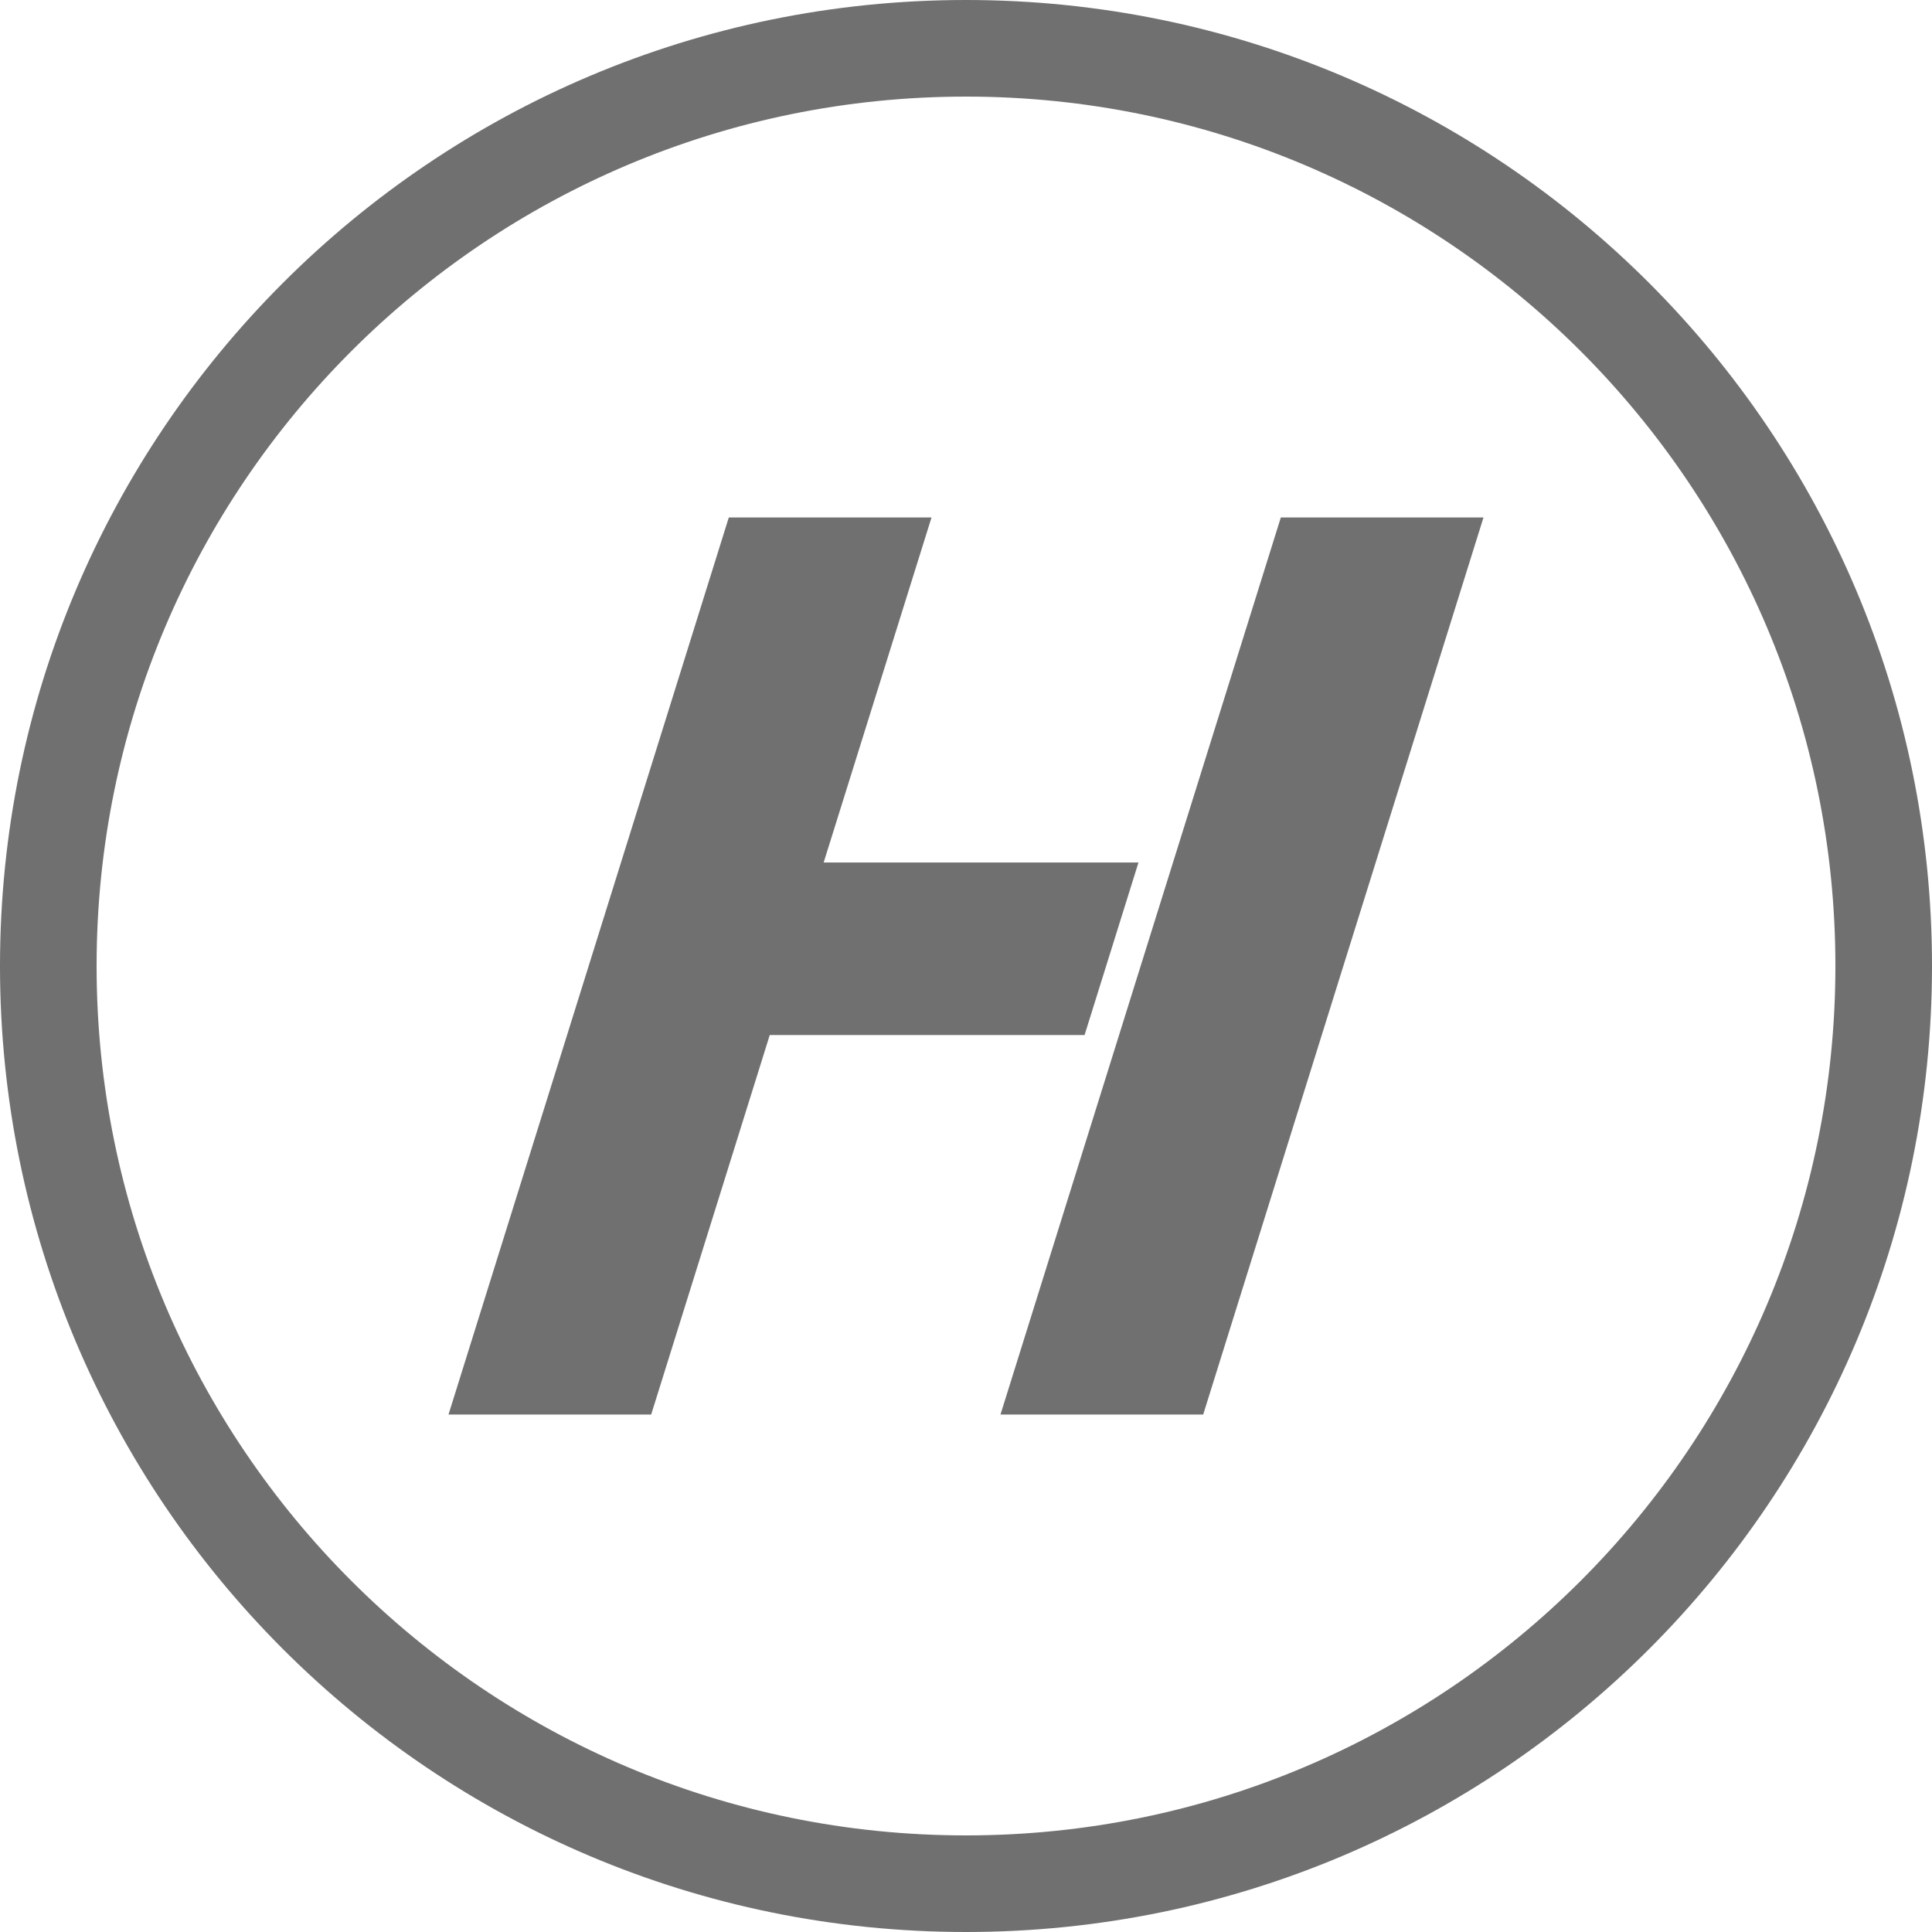 <svg width="40" height="40" viewBox="0 0 40 40" fill="none" xmlns="http://www.w3.org/2000/svg">
<g clip-path="url(#clip0_23162_78938)">
<path fill-rule="evenodd" clip-rule="evenodd" d="M15.089 10.714H19.286L17.053 17.857H23.571L22.455 21.429H15.937L13.482 29.286H9.286L15.089 10.714ZM26.518 10.714H30.714L24.911 29.286H20.714L26.518 10.714Z" fill="#707070"/>
<path fill-rule="evenodd" clip-rule="evenodd" d="M20 38C29.941 38 38 29.941 38 20C38 10.059 29.941 2 20 2C10.059 2 2 10.059 2 20C2 29.941 10.059 38 20 38ZM20 40C31.046 40 40 31.046 40 20C40 8.954 31.046 0 20 0C8.954 0 0 8.954 0 20C0 31.046 8.954 40 20 40Z" fill="#707070"/>
</g>
<defs>
<clipPath id="clip0_23162_78938">
<rect width="40" height="40" fill="white"/>
</clipPath>
</defs>
</svg>
